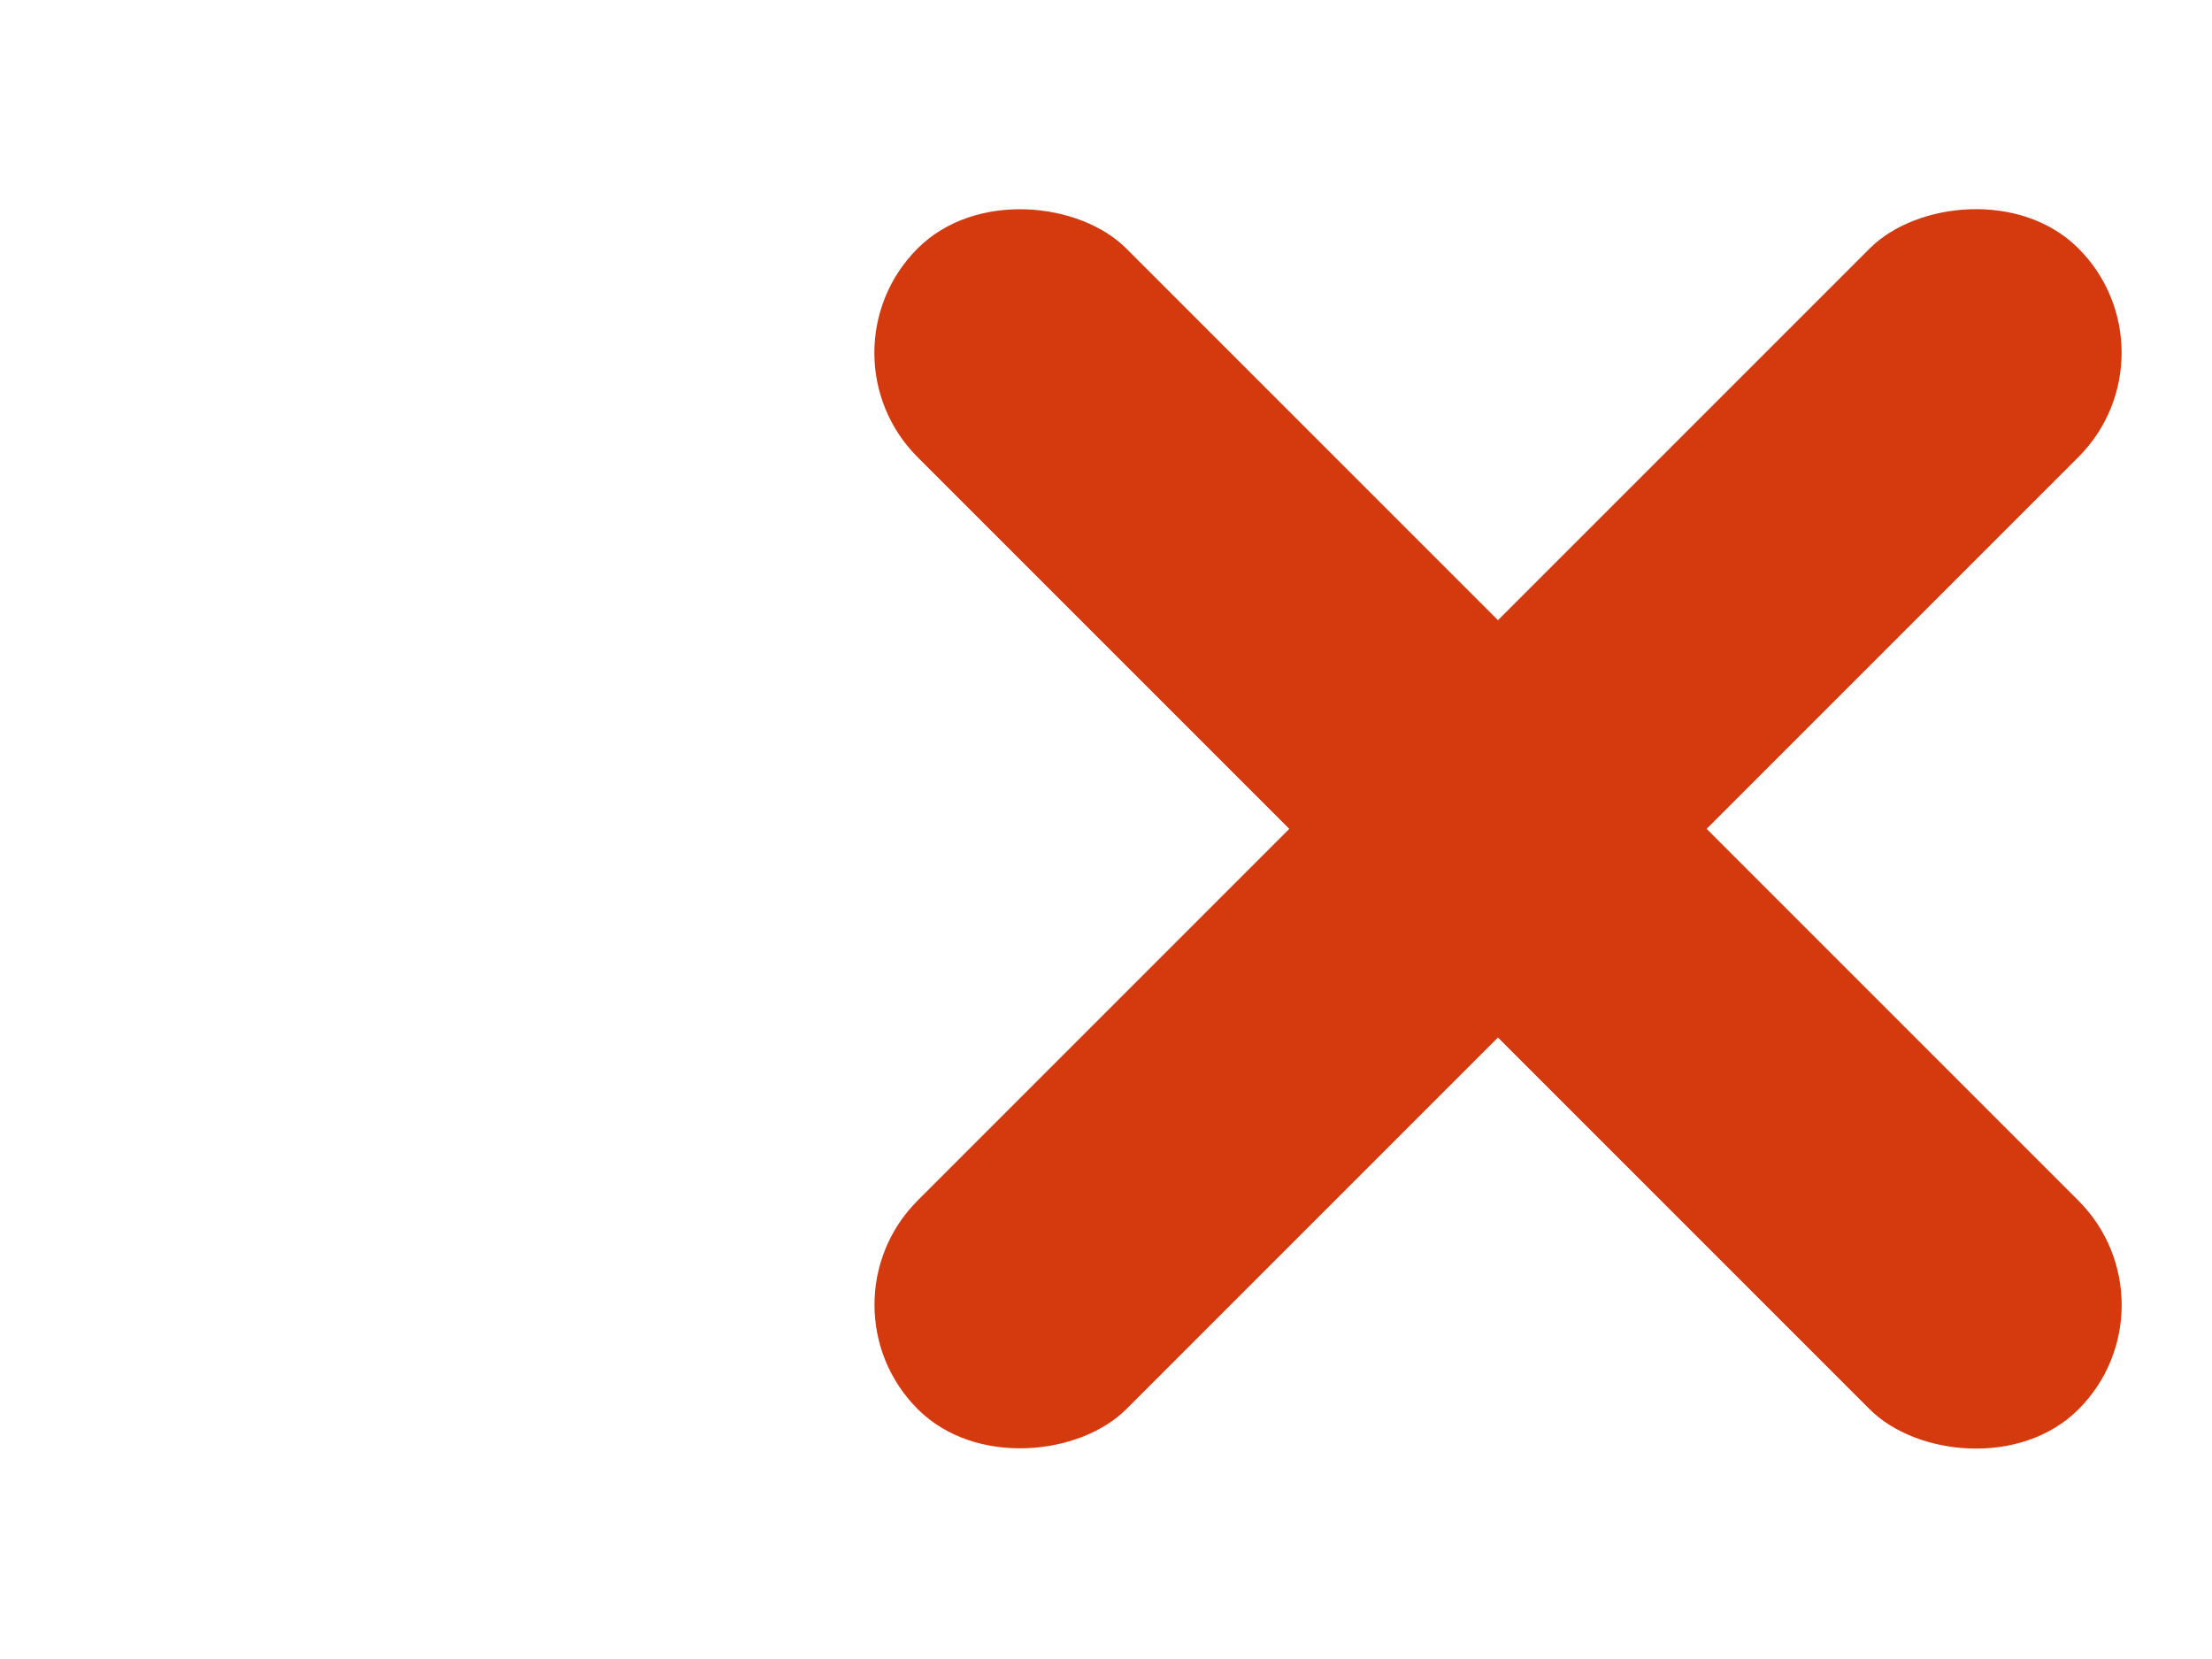 <?xml version="1.0" encoding="UTF-8" standalone="no"?>

<svg
        xmlns:inkscape="http://www.inkscape.org/namespaces/inkscape"
        xmlns="http://www.w3.org/2000/svg"
        width="32"
        height="24"
        viewBox="-4 0 16.933 16.933">
    <g
            inkscape:label="Layer 1"
            inkscape:groupmode="layer"
            id="layer1"
            transform="translate(0,-280.067)">
        <g
                id="g839"
                transform="matrix(0.491,0,0,0.491,10.7,279.598)">
            <rect
                    transform="rotate(-45)"
                    ry="3.068"
                    y="-7.419"
                    x="-19.142"
                    height="34.128"
                    width="6.135"
                    id="rect818"
                    style="fill:#d5390e;fill-opacity:1;stroke:none;stroke-width:30.335;stroke-miterlimit:4;stroke-dasharray:none;stroke-opacity:1"/>
            <rect
                    style="fill:#d5390e;fill-opacity:1;stroke:none;stroke-width:30.335;stroke-miterlimit:4;stroke-dasharray:none;stroke-opacity:1"
                    id="rect835"
                    width="6.135"
                    height="34.128"
                    x="6.577"
                    y="-33.138"
                    ry="3.068"
                    transform="matrix(0.707,0.707,0.707,-0.707,0,0)"/>
        </g>
    </g>
</svg>
